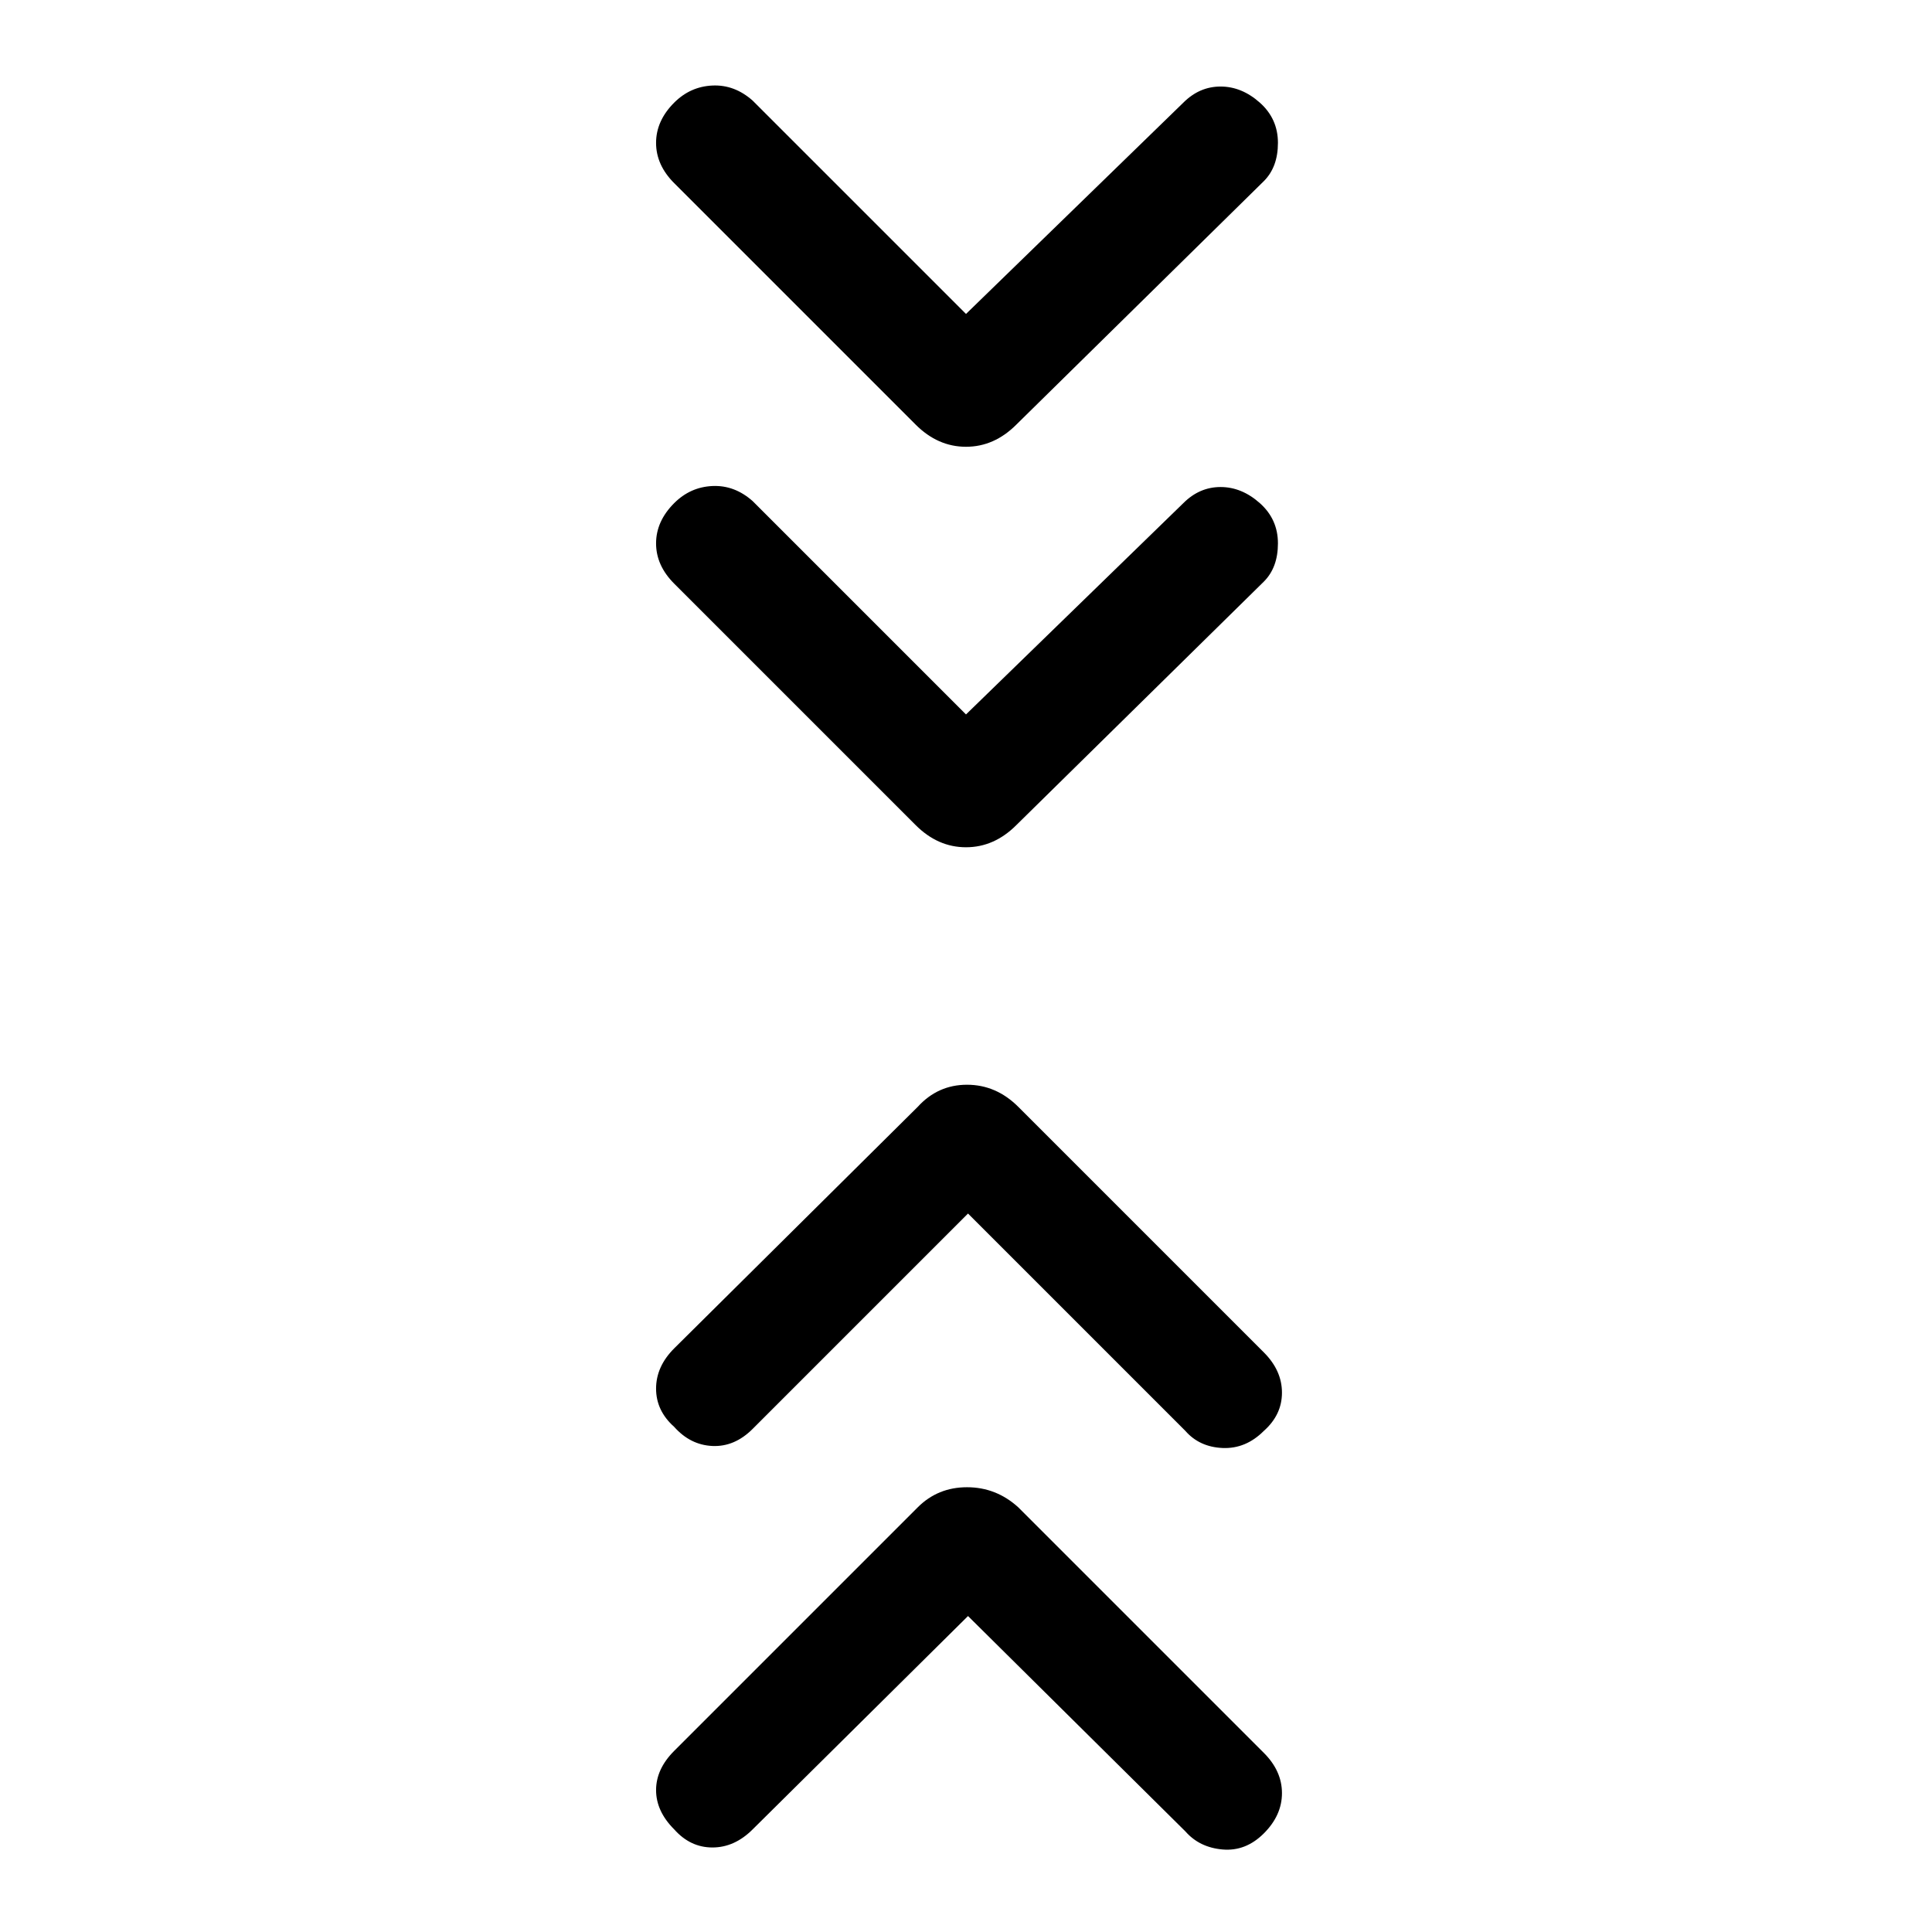<svg xmlns="http://www.w3.org/2000/svg" height="48" width="48"><path d="m24 17.75 5.4-5.25q.4-.4.925-.4t.975.4q.45.4.45 1t-.35.95l-6.15 6.05q-.55.55-1.25.55t-1.25-.55l-6-6q-.45-.45-.45-1t.45-1q.4-.4.95-.425.55-.025 1 .375Zm0-9.95 5.4-5.25q.4-.4.925-.4t.975.4q.45.4.45 1t-.35.95l-6.15 6.05q-.55.55-1.25.55t-1.25-.55l-6-6q-.45-.45-.45-1t.45-1q.4-.4.95-.425.55-.025 1 .375Zm.05 32.35-5.35 5.3q-.45.45-1 .45t-.95-.45q-.45-.45-.45-.975 0-.525.45-.975l6.05-6.05q.5-.5 1.225-.5.725 0 1.275.5l6.1 6.1q.45.45.45 1t-.45 1q-.45.45-1.025.4-.575-.05-.925-.45Zm0-10L18.7 35.5q-.45.45-1 .425-.55-.025-.95-.475-.45-.4-.45-.95 0-.55.45-1l6.05-6q.5-.55 1.225-.55.725 0 1.275.55l6.1 6.1q.45.45.45 1t-.45.95q-.45.45-1.025.425-.575-.025-.925-.425Z"/></svg>